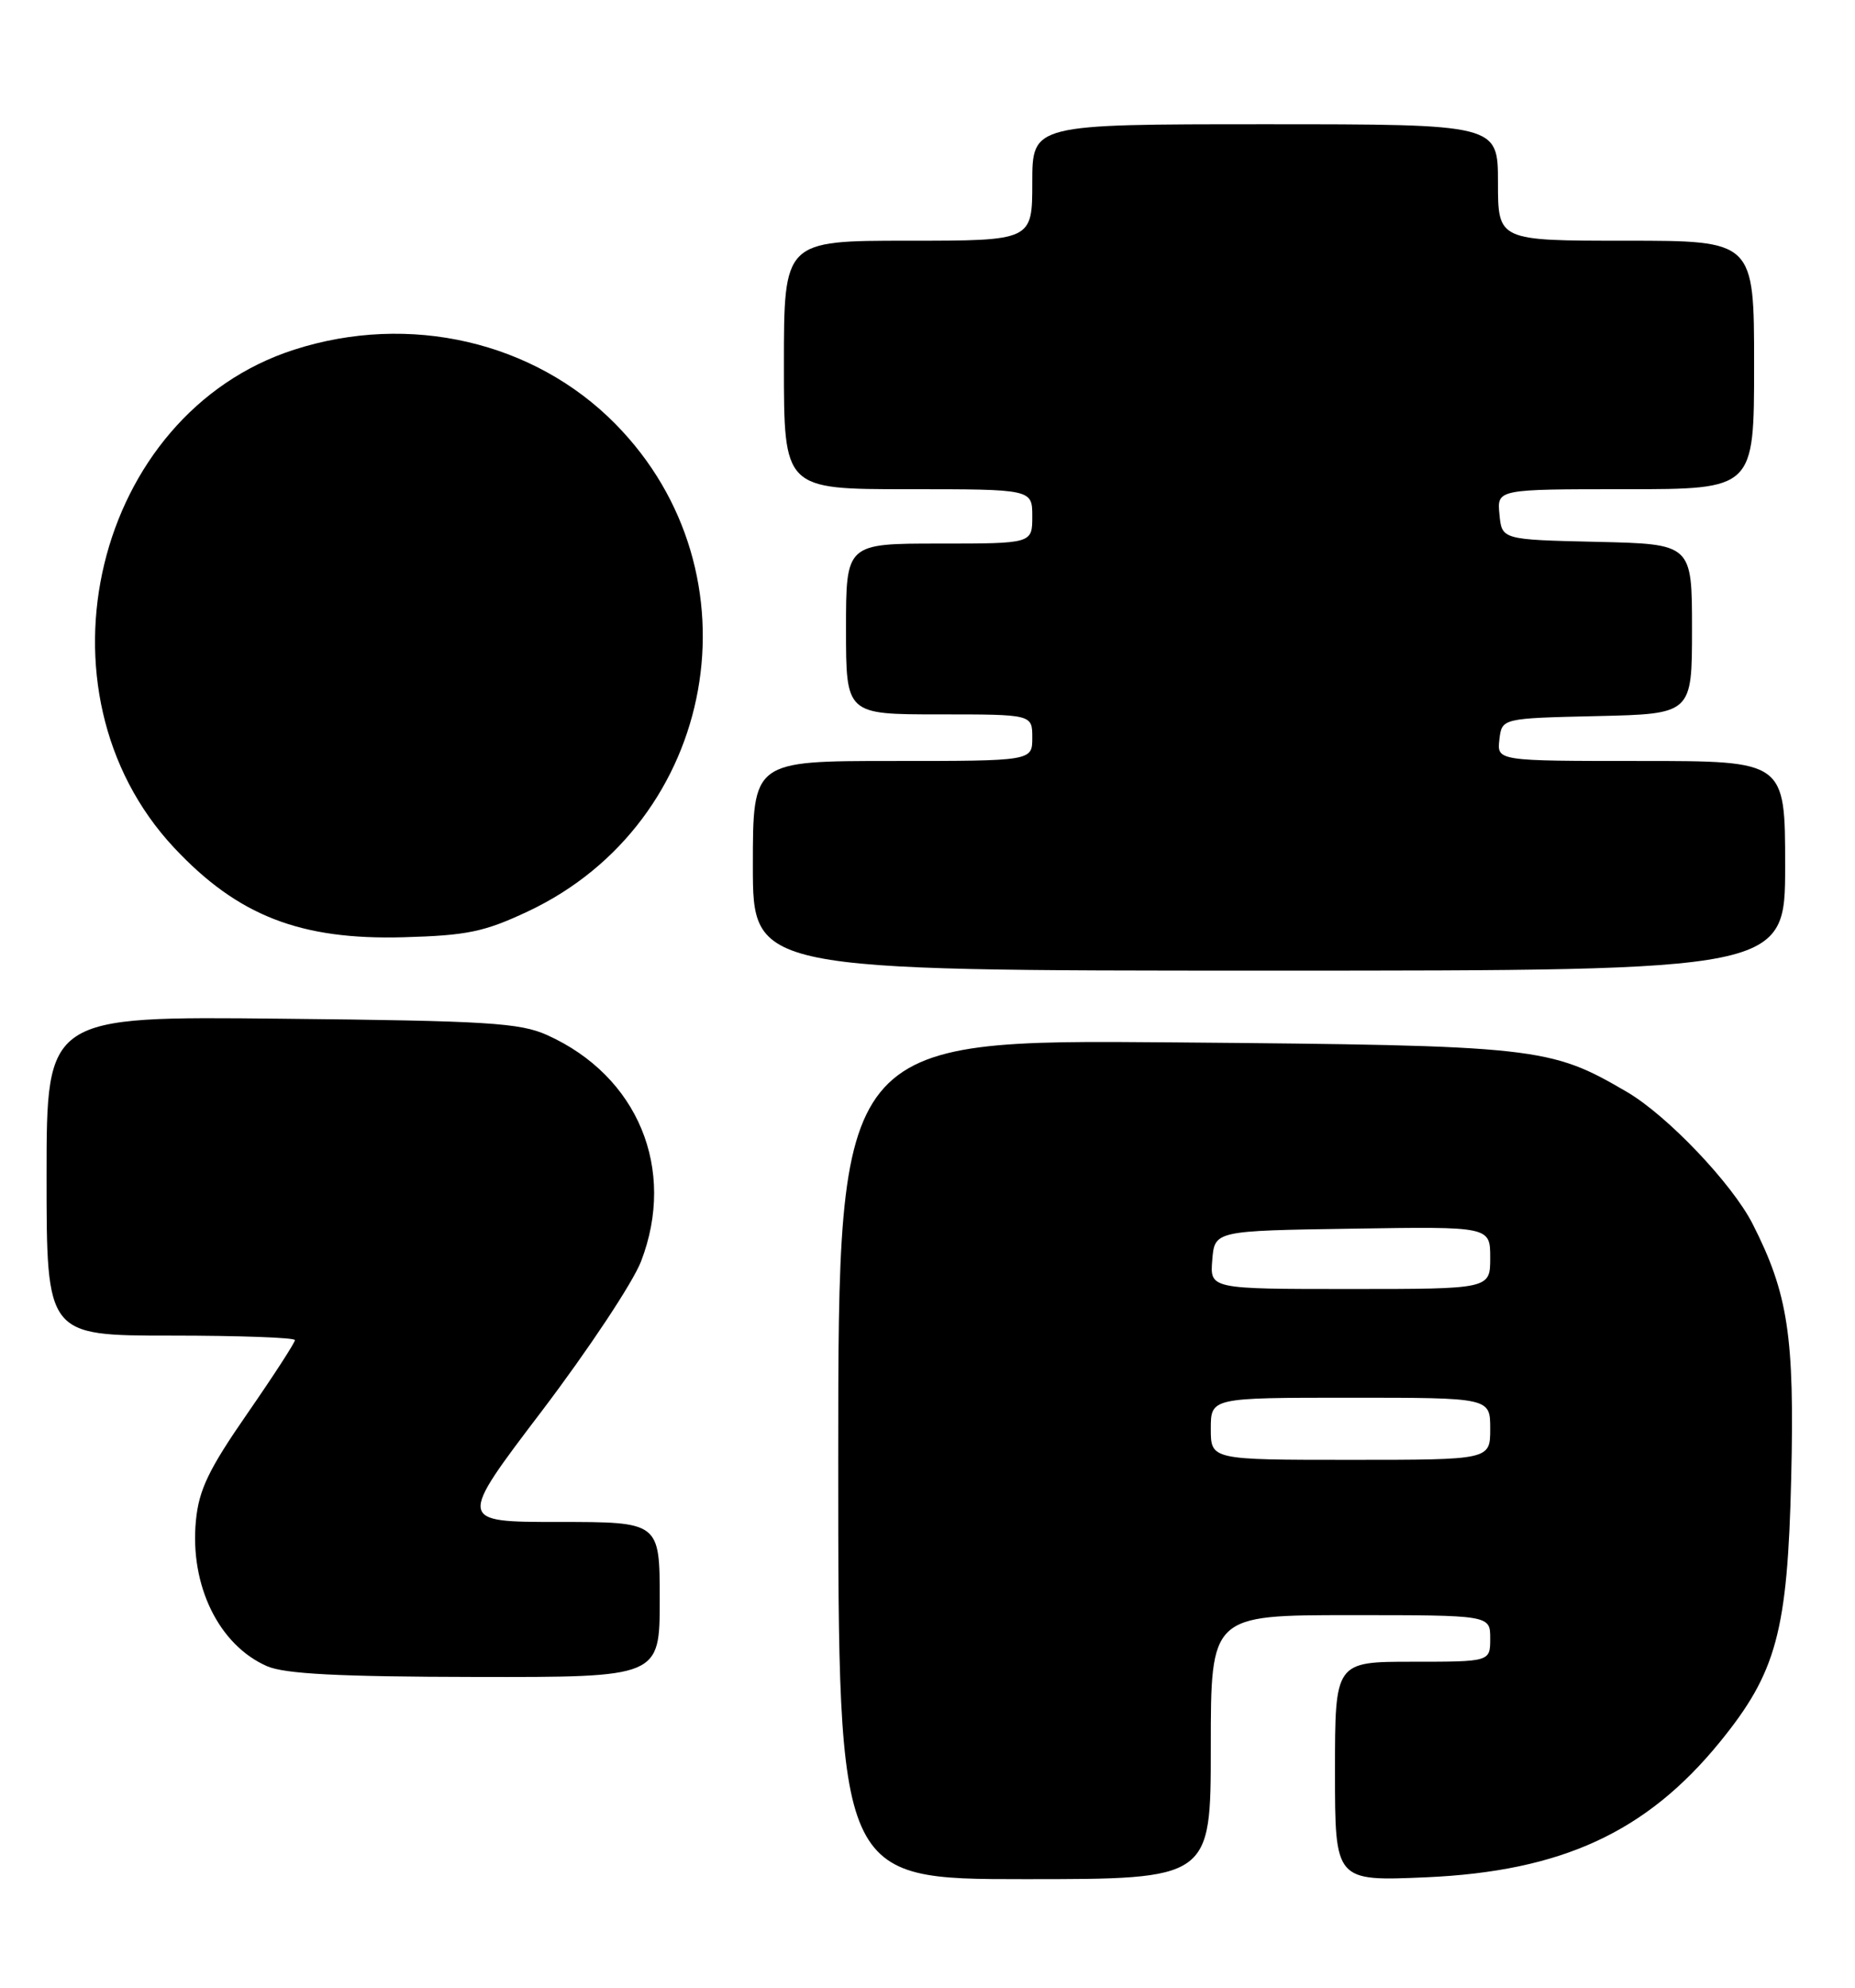 <?xml version="1.0" encoding="UTF-8" standalone="no"?>
<!DOCTYPE svg PUBLIC "-//W3C//DTD SVG 1.1//EN" "http://www.w3.org/Graphics/SVG/1.1/DTD/svg11.dtd" >
<svg xmlns="http://www.w3.org/2000/svg" xmlns:xlink="http://www.w3.org/1999/xlink" version="1.1" viewBox="0 0 239 256">
 <g >
 <path fill="currentColor"
d=" M 156.00 225.00 C 156.00 208.00 156.00 208.00 174.00 208.00 C 192.00 208.00 192.00 208.00 192.00 211.00 C 192.00 214.00 192.00 214.00 182.00 214.00 C 172.00 214.00 172.00 214.00 172.00 228.14 C 172.00 242.27 172.00 242.27 183.75 241.76 C 201.21 240.99 212.12 235.96 221.59 224.34 C 228.89 215.38 230.31 210.14 230.78 190.34 C 231.22 172.10 230.38 166.59 225.80 157.60 C 223.15 152.41 214.82 143.67 209.63 140.63 C 199.66 134.80 198.17 134.64 151.25 134.24 C 108.00 133.87 108.00 133.87 108.00 187.93 C 108.00 242.00 108.00 242.00 132.00 242.00 C 156.00 242.00 156.00 242.00 156.00 225.00 Z  M 85.00 206.00 C 85.00 196.00 85.00 196.00 71.97 196.00 C 58.95 196.00 58.95 196.00 69.82 181.70 C 75.79 173.83 81.54 165.17 82.59 162.45 C 87.17 150.57 82.20 138.57 70.50 133.30 C 66.99 131.72 62.80 131.46 36.25 131.19 C 6.00 130.87 6.00 130.87 6.00 151.43 C 6.00 172.00 6.00 172.00 22.00 172.00 C 30.80 172.00 38.00 172.26 38.00 172.58 C 38.00 172.91 35.24 177.17 31.86 182.05 C 26.88 189.24 25.62 191.86 25.24 195.85 C 24.44 204.18 28.21 211.88 34.42 214.58 C 36.70 215.57 43.64 215.93 61.25 215.96 C 85.00 216.00 85.00 216.00 85.00 206.00 Z  M 230.00 111.50 C 230.00 98.00 230.00 98.00 211.43 98.00 C 192.87 98.00 192.87 98.00 193.18 95.25 C 193.50 92.50 193.50 92.50 205.75 92.22 C 218.00 91.94 218.00 91.94 218.00 81.00 C 218.00 70.06 218.00 70.06 205.75 69.78 C 193.50 69.50 193.50 69.50 193.19 66.25 C 192.87 63.00 192.87 63.00 209.44 63.00 C 226.00 63.00 226.00 63.00 226.00 47.00 C 226.00 31.00 226.00 31.00 209.50 31.00 C 193.00 31.00 193.00 31.00 193.00 23.50 C 193.00 16.00 193.00 16.00 163.00 16.00 C 133.00 16.00 133.00 16.00 133.00 23.50 C 133.00 31.00 133.00 31.00 117.00 31.00 C 101.00 31.00 101.00 31.00 101.00 47.00 C 101.00 63.00 101.00 63.00 117.00 63.00 C 133.00 63.00 133.00 63.00 133.00 66.50 C 133.00 70.00 133.00 70.00 121.00 70.00 C 109.00 70.00 109.00 70.00 109.00 81.00 C 109.00 92.00 109.00 92.00 121.00 92.00 C 133.00 92.00 133.00 92.00 133.00 95.00 C 133.00 98.00 133.00 98.00 115.00 98.00 C 97.00 98.00 97.00 98.00 97.00 111.50 C 97.00 125.00 97.00 125.00 163.50 125.00 C 230.00 125.00 230.00 125.00 230.00 111.50 Z  M 68.00 117.38 C 92.47 105.88 98.24 73.80 79.28 54.59 C 68.81 43.97 52.75 40.26 37.91 45.03 C 12.16 53.31 3.55 89.00 22.44 109.18 C 30.64 117.93 38.69 121.07 52.00 120.70 C 60.19 120.47 62.40 120.01 68.00 117.38 Z  M 156.00 184.00 C 156.00 180.00 156.00 180.00 174.00 180.00 C 192.00 180.00 192.00 180.00 192.00 184.00 C 192.00 188.00 192.00 188.00 174.00 188.00 C 156.00 188.00 156.00 188.00 156.00 184.00 Z  M 156.19 162.25 C 156.50 158.50 156.50 158.50 174.25 158.23 C 192.00 157.95 192.00 157.95 192.00 161.98 C 192.00 166.00 192.00 166.00 173.94 166.00 C 155.88 166.00 155.88 166.00 156.19 162.25 Z "/>
</g>
</svg>